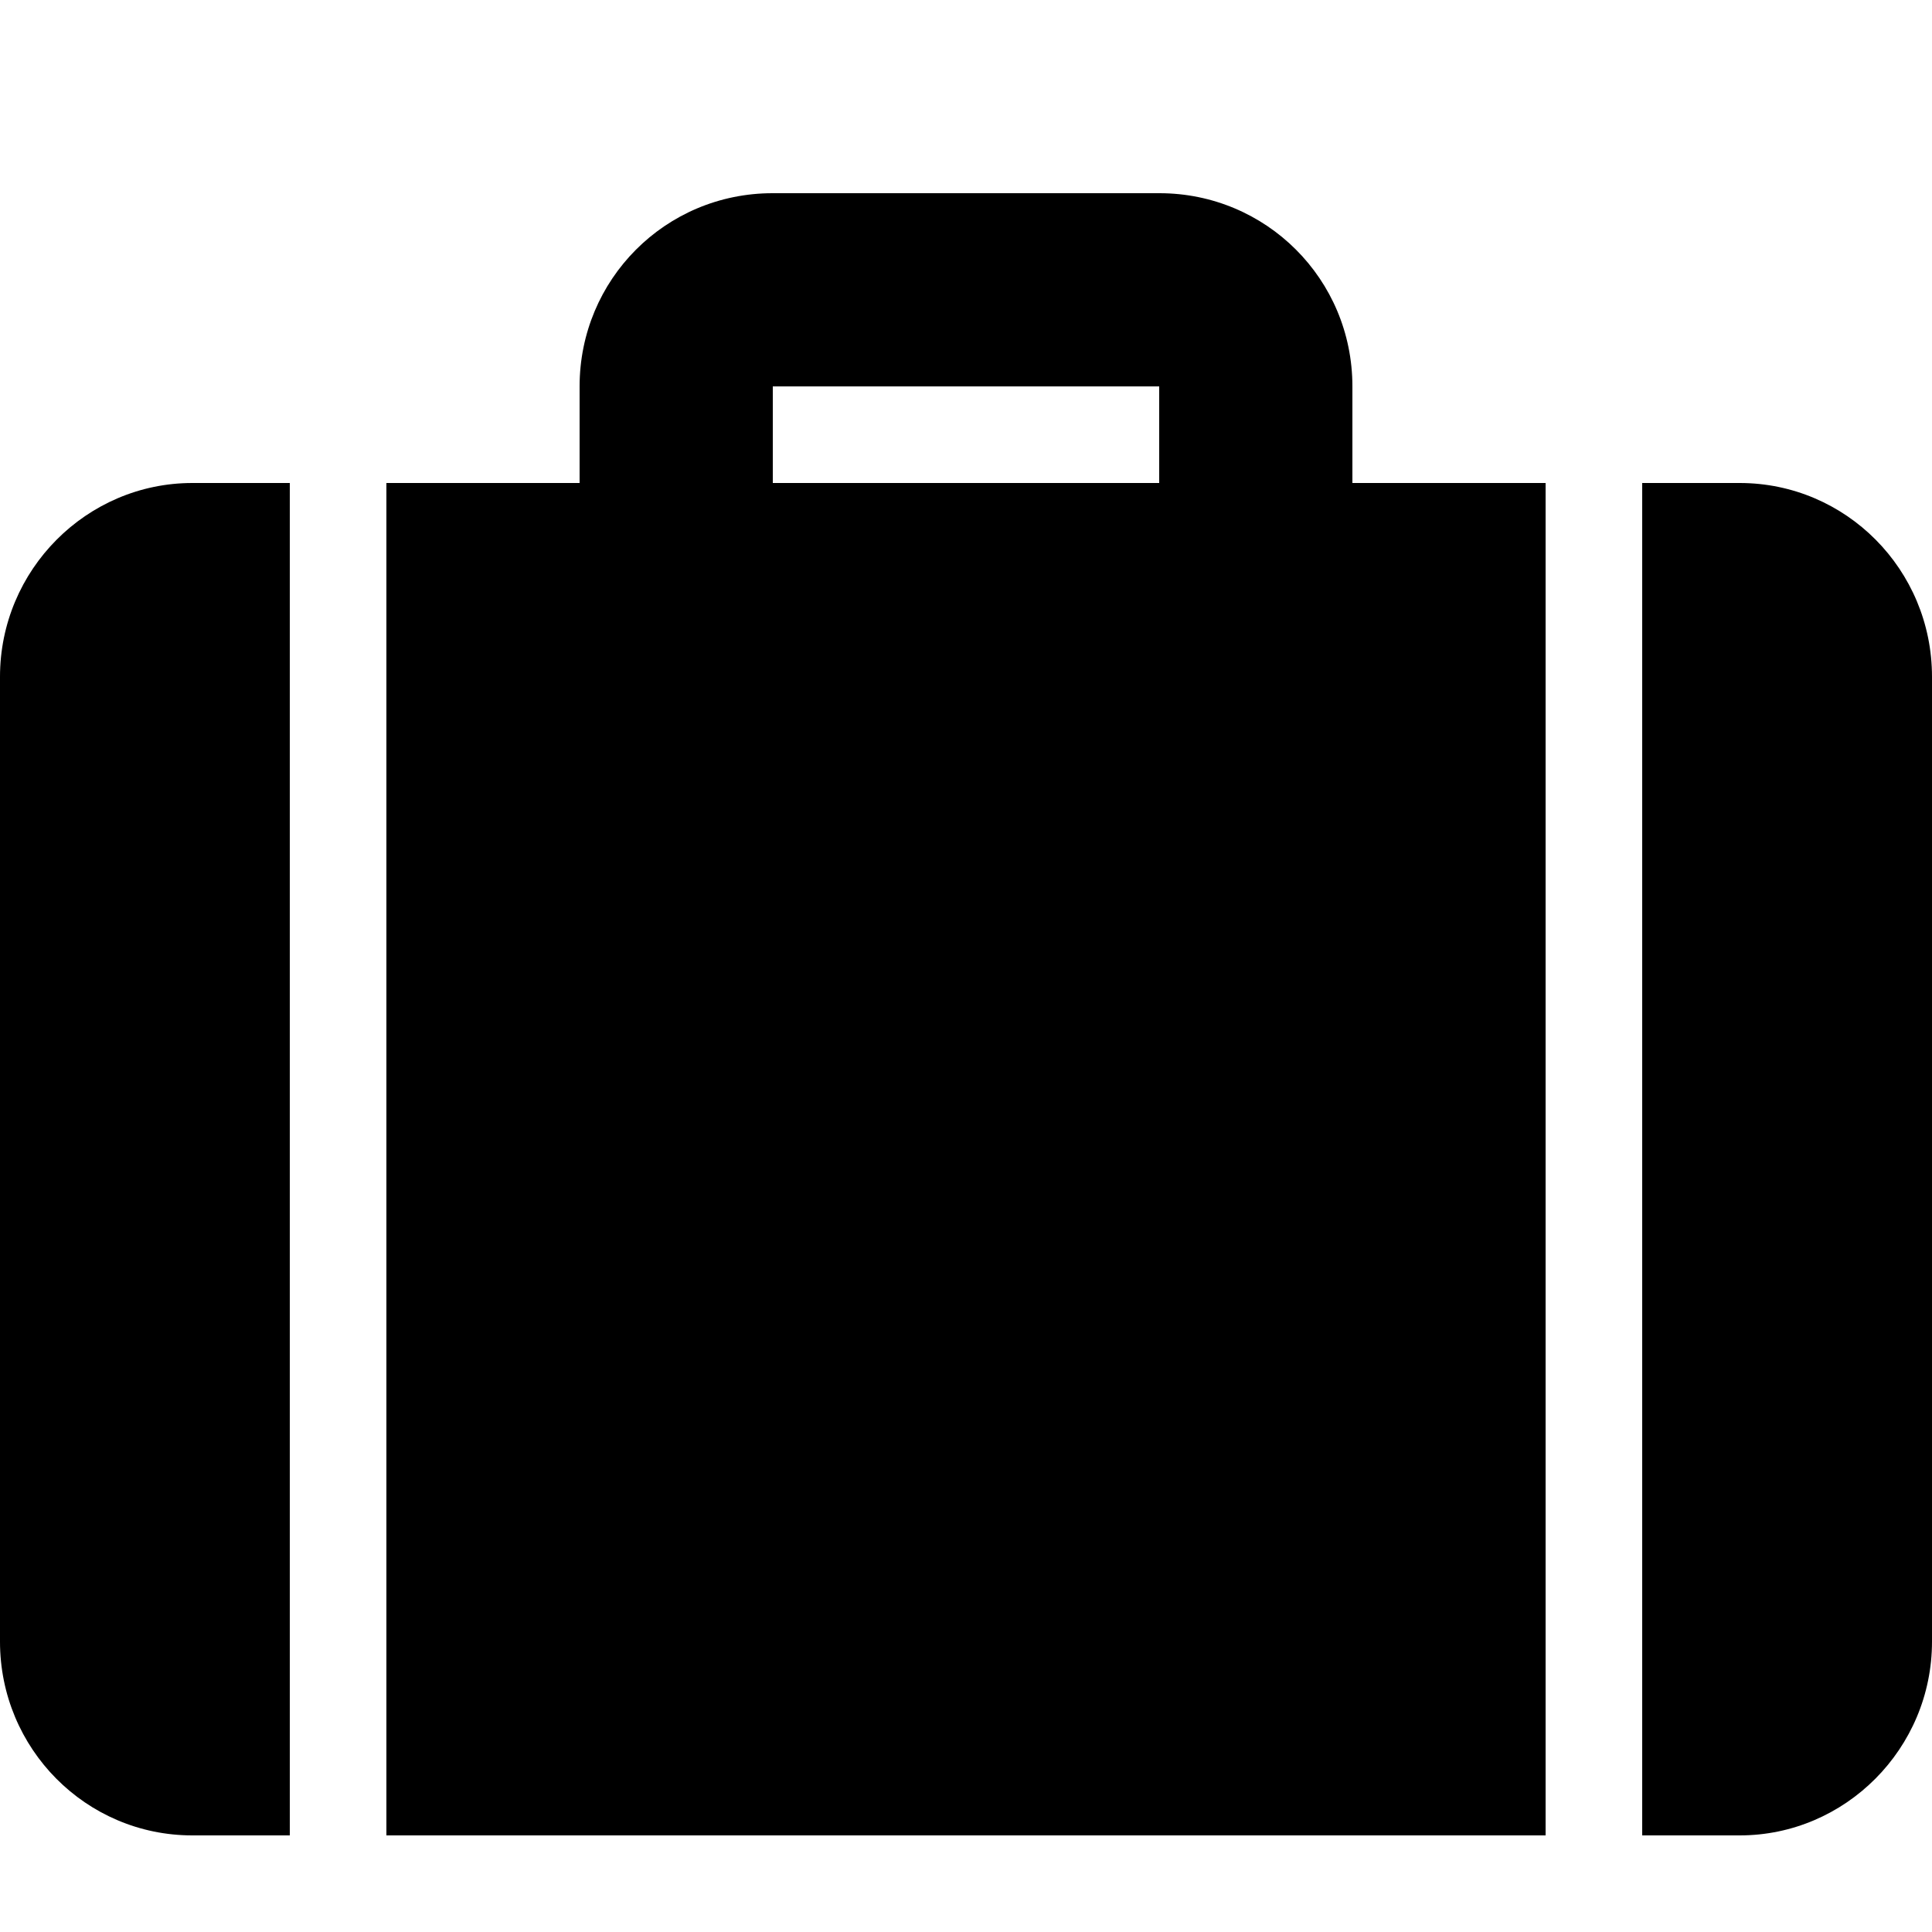 <svg width="20px" height="20px" viewBox="0 0 20 20" version="1.1" xmlns="http://www.w3.org/2000/svg" xmlns:xlink="http://www.w3.org/1999/xlink"><title>travel</title><desc>Created with Sketch.</desc><defs></defs><g id="Page-1" stroke="none" stroke-width="1" fill="none" fill-rule="evenodd"><g id="travel" fill="#000000"><path d="M6,5 L1.991,5 C0.898,5 0,5.898 0,7.006 L0,16.994 C0,18.103 0.891,19 1.991,19 L3,19 L3,5 L4,5 L4,19 L16,19 L16,5 L17,5 L17,19 L18.009,19 C19.102,19 20,18.102 20,16.994 L20,7.006 C20,5.897 19.109,5 18.009,5 L14,5 L14,4 C14,2.888 13.105,2 12.002,2 L7.998,2 C6.887,2 6,2.895 6,4 L6,5 Z M8,4 L12,4 L12,5 L8,5 L8,4 Z" id="Combined-Shape"></path></g></g></svg>